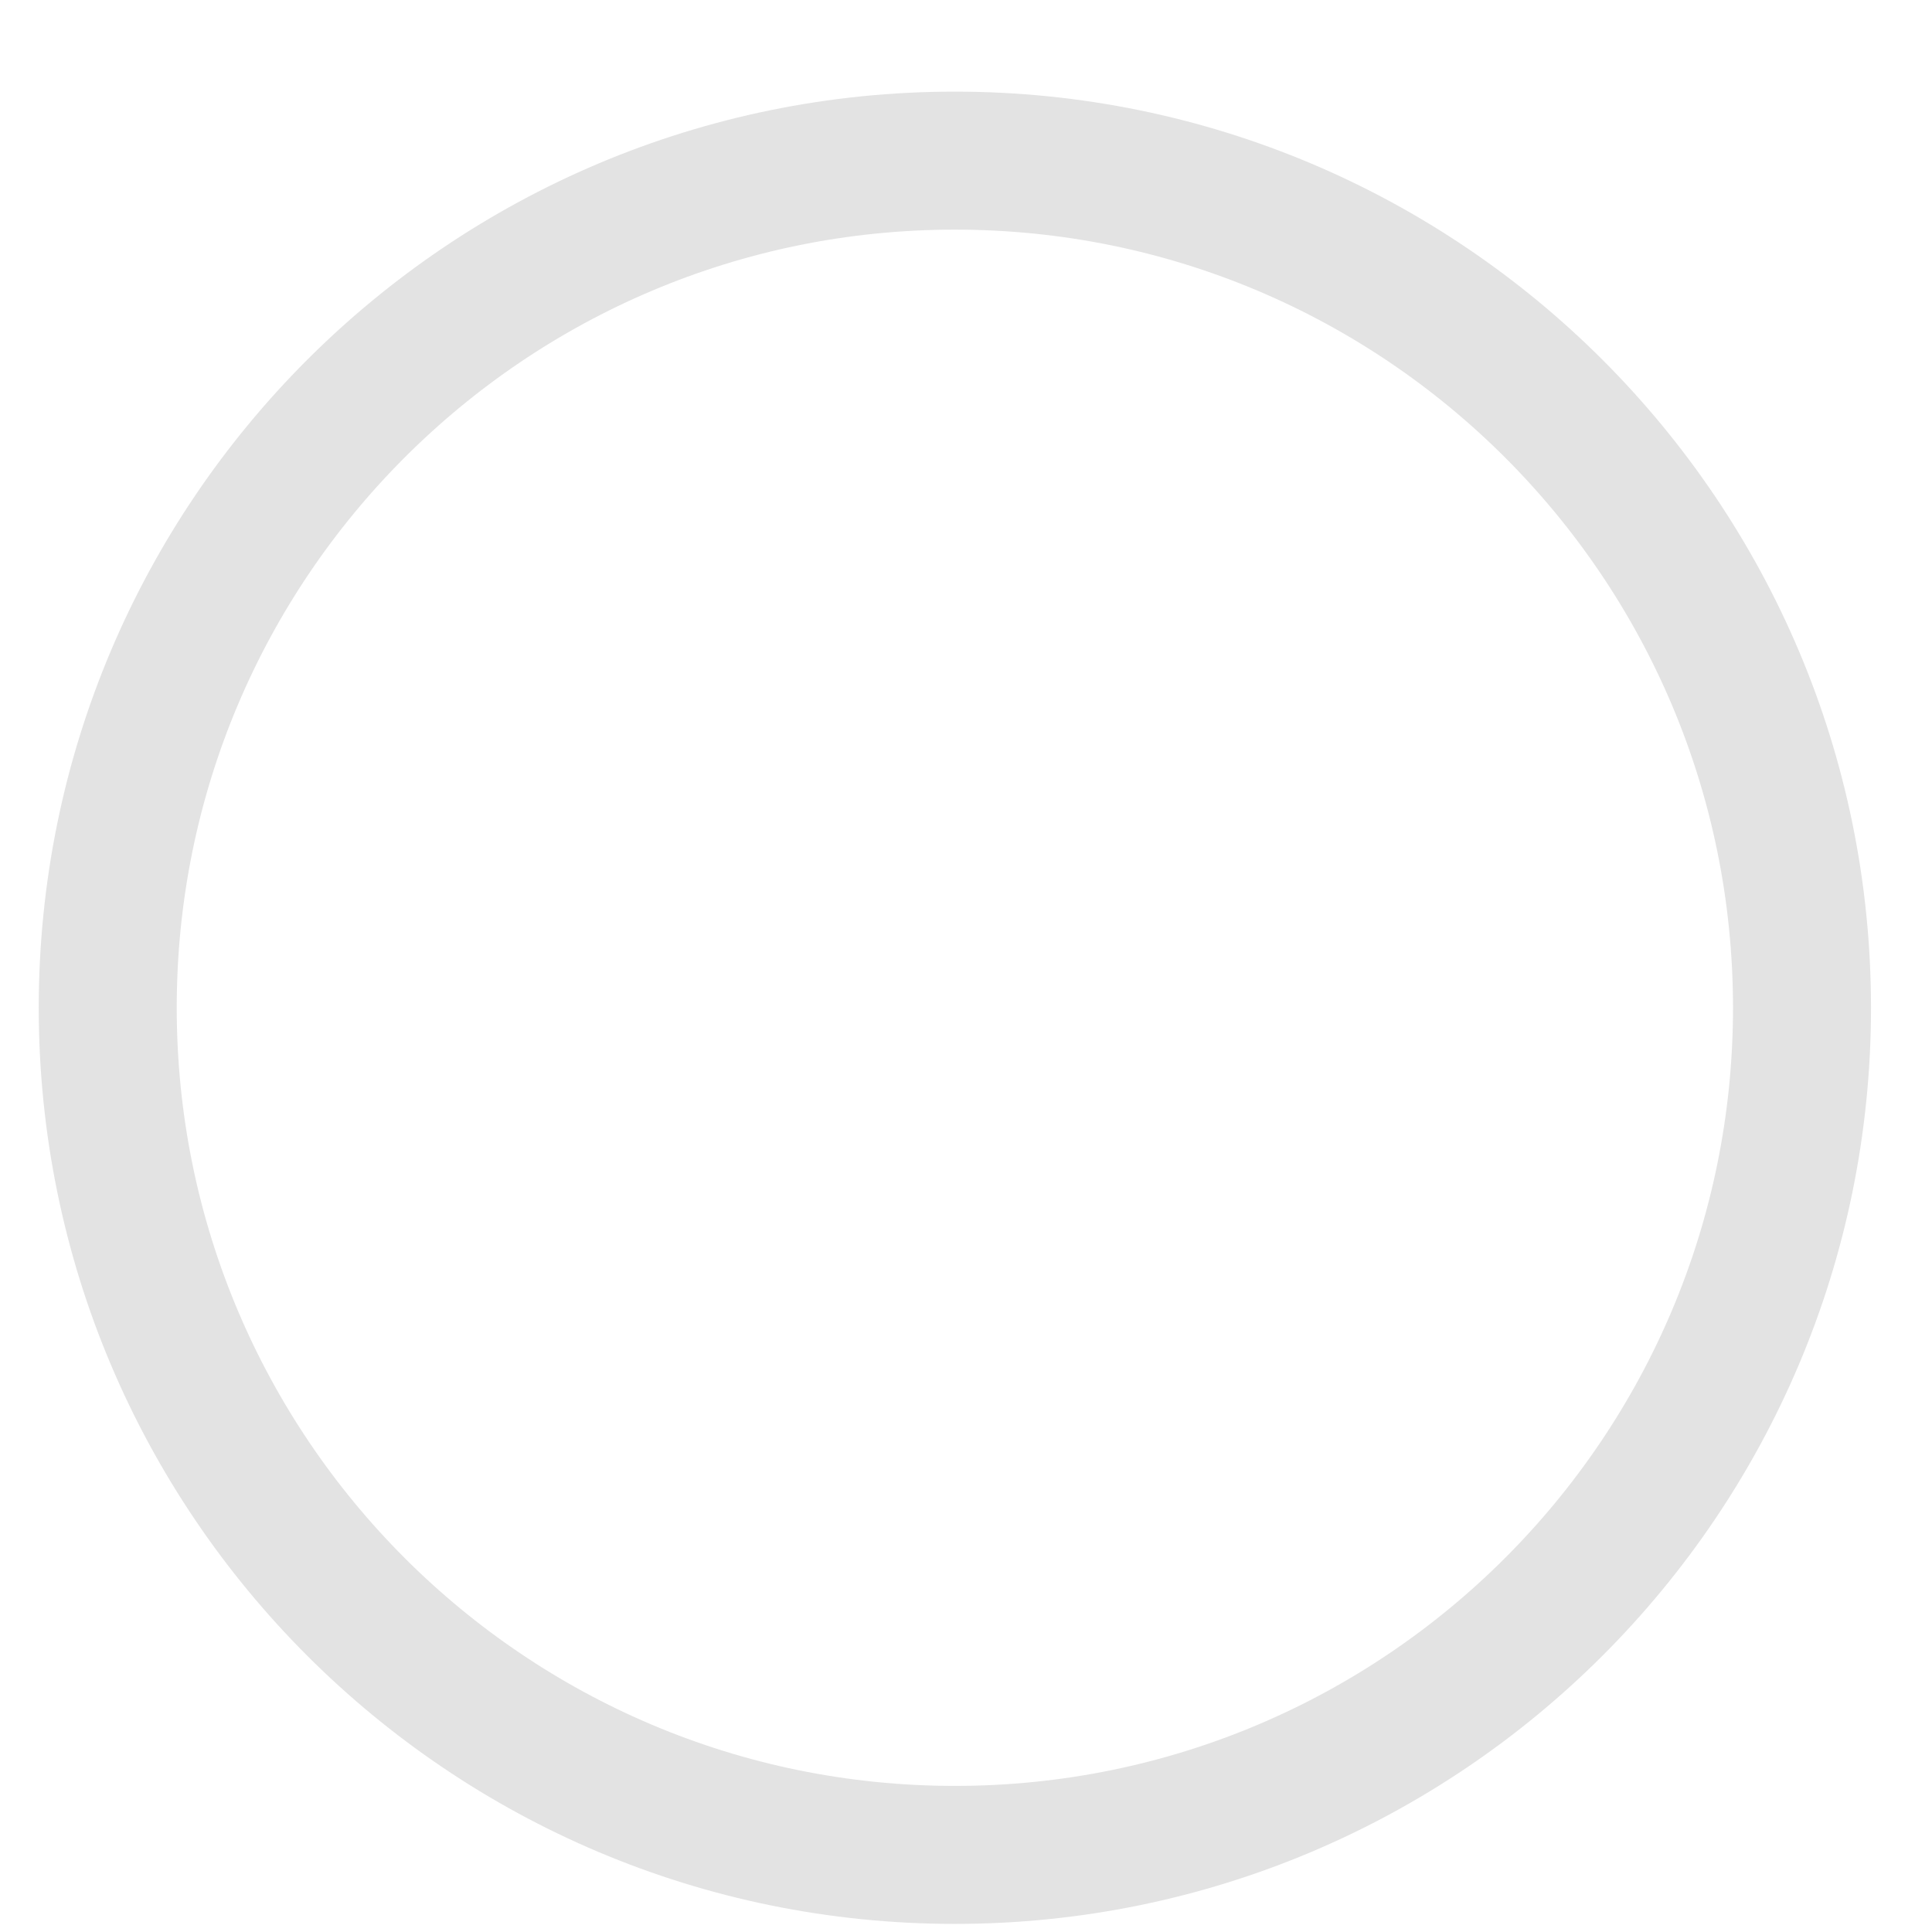 <svg width="21" height="21" viewBox="0 0 21 21" fill="none" xmlns="http://www.w3.org/2000/svg">
<path d="M10.379 1.746C5.293 1.746 1.171 5.868 1.171 10.954C1.171 16.039 5.293 20.162 10.379 20.162C15.464 20.162 19.587 16.039 19.587 10.954C19.587 5.868 15.464 1.746 10.379 1.746Z" stroke="#E3E3E3" stroke-width="1.5" stroke-miterlimit="10"/>
</svg>
